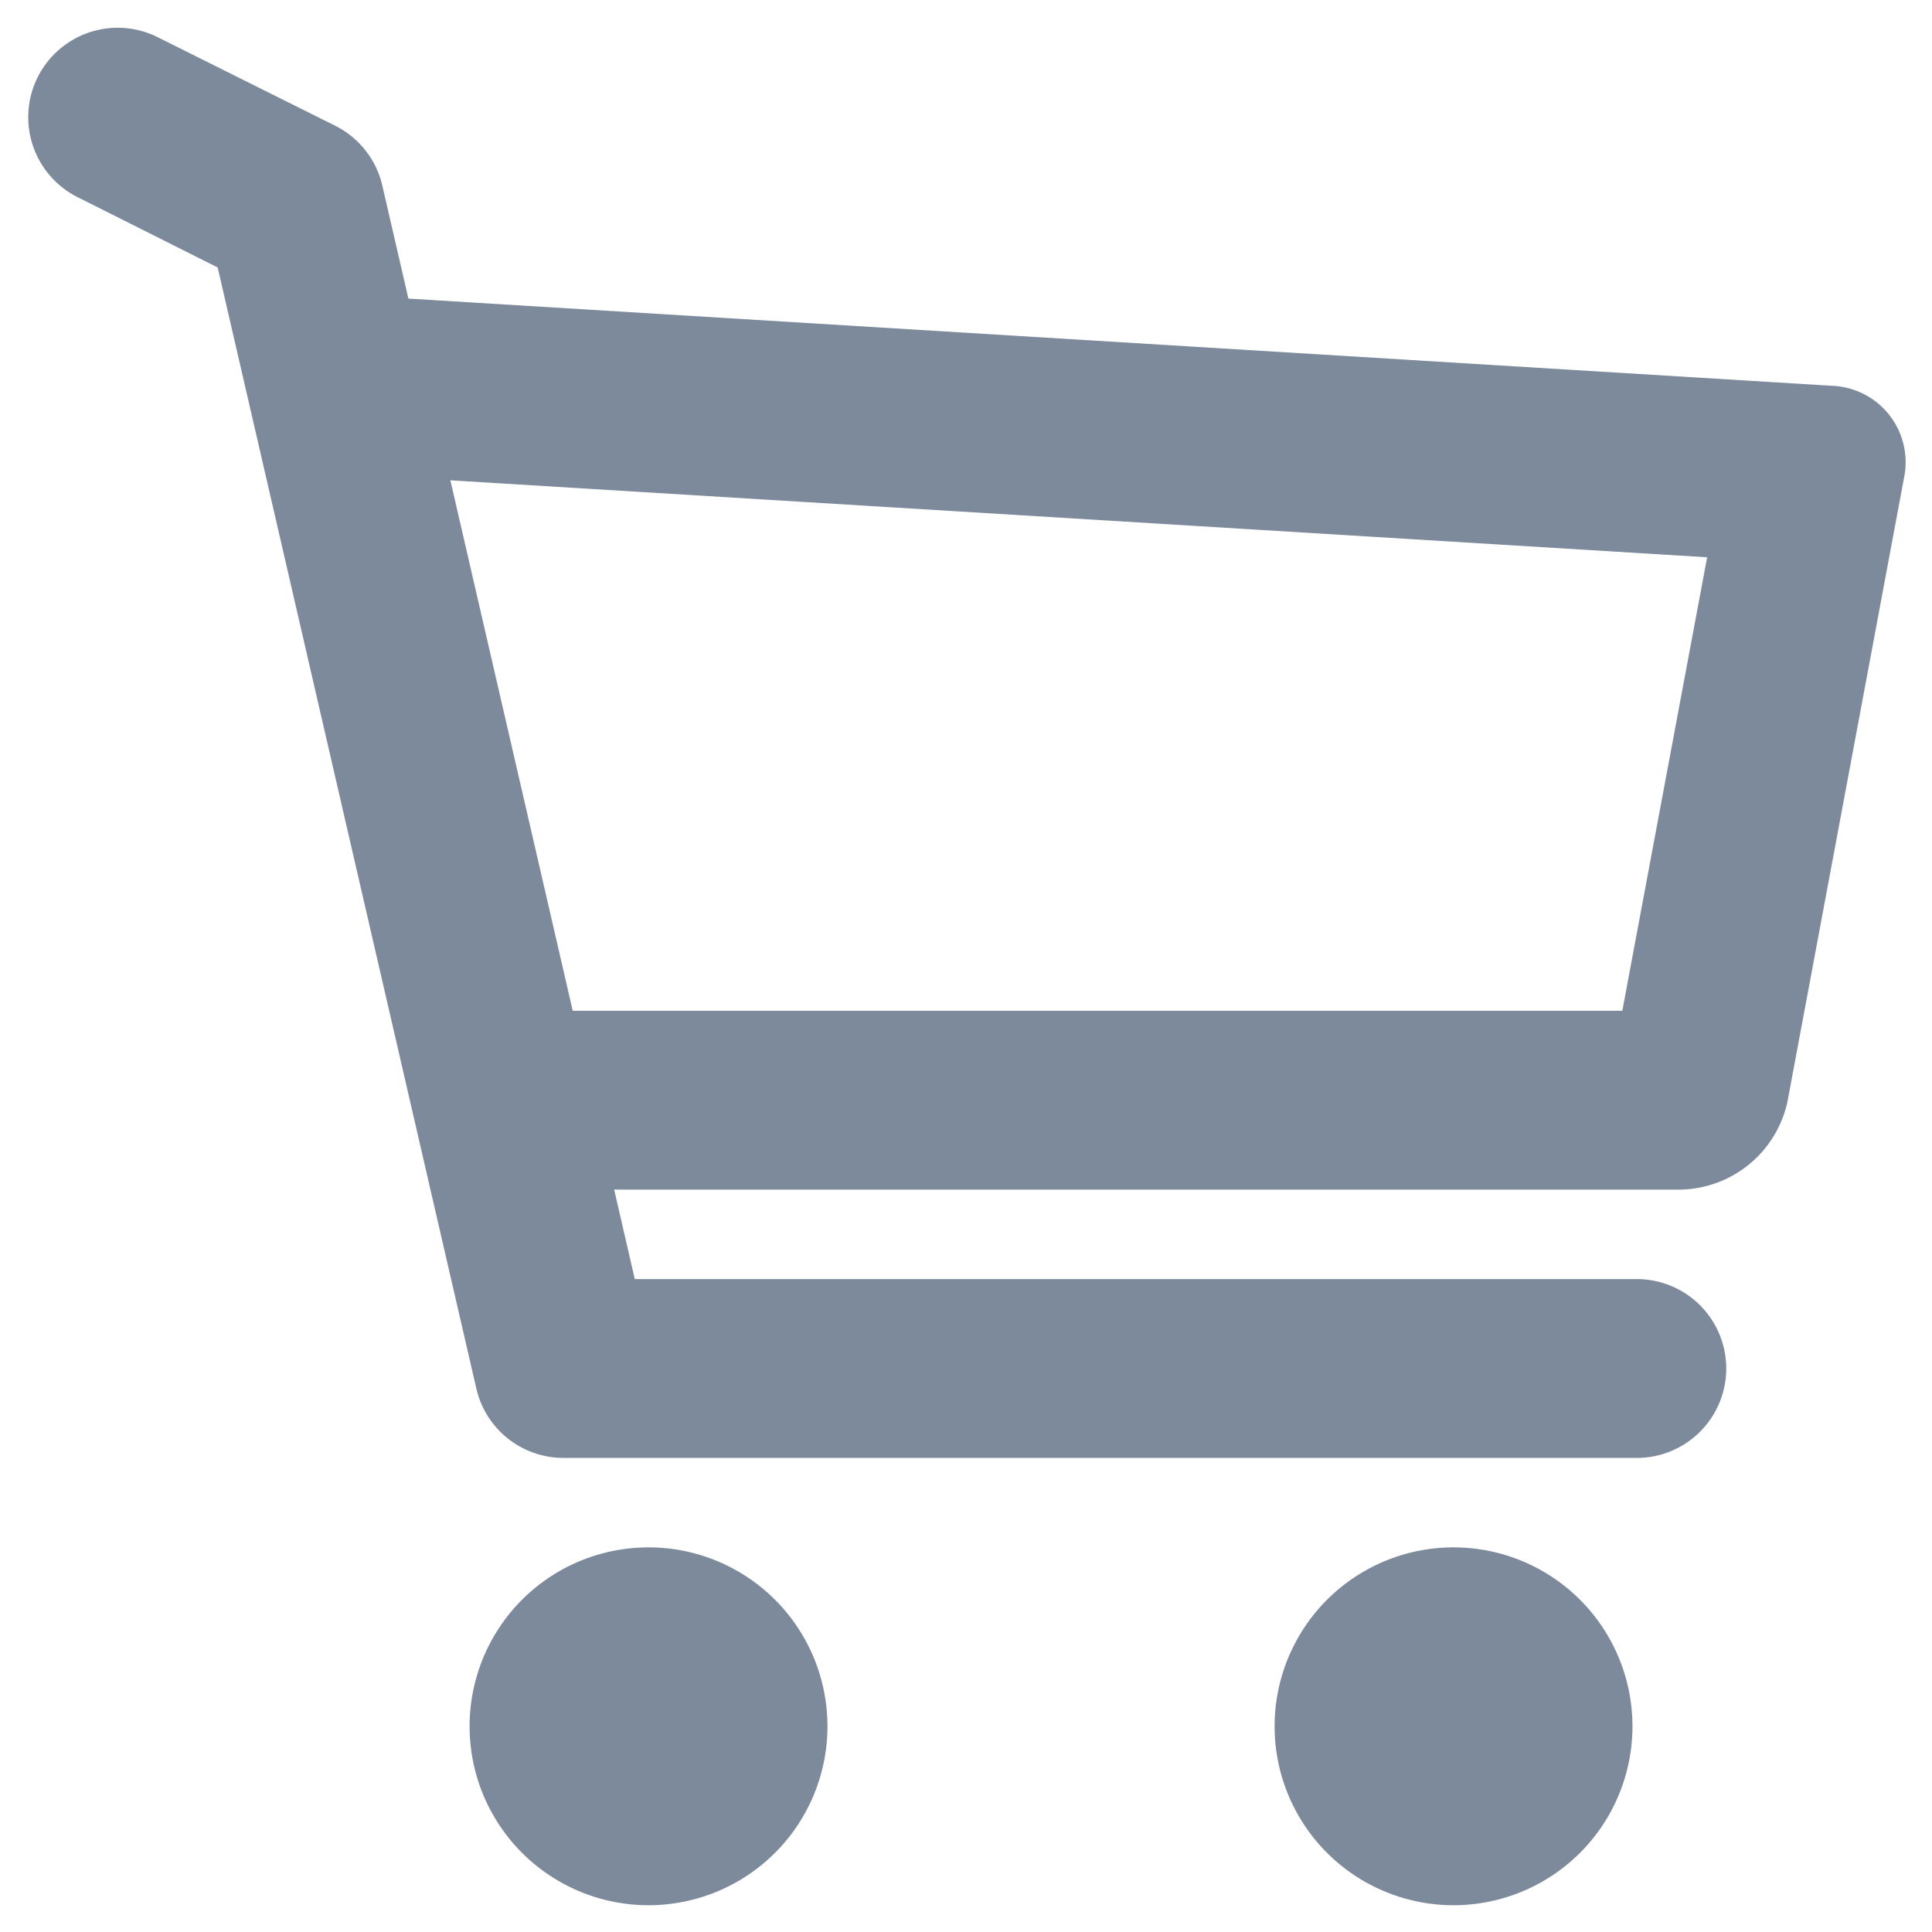 <svg xmlns="http://www.w3.org/2000/svg" width="18" height="18" viewBox="0 0 18 18">
    <path fill="#7C8A9C" fill-rule="evenodd" d="M3.805 2.782l13.255.812a.713.713 0 0 1 .678.865l-1.085 5.807a1.04 1.04 0 0 1-.986.817H5.722l.192.834h9.336a.833.833 0 1 1 0 1.666h-10a.833.833 0 0 1-.812-.646L2.028 2.492.725 1.838A.833.833 0 0 1 1.468.346l1.654.825a.833.833 0 0 1 .44.558l.243 1.053zm11.31 6.634l.79-4.224-11.709-.717 1.14 4.942h9.78zm-1.532 8.334a1.667 1.667 0 1 1 0-3.333 1.667 1.667 0 0 1 0 3.333zm-7.5 0a1.667 1.667 0 1 1 0-3.333 1.667 1.667 0 0 1 0 3.333z"/>
</svg>
